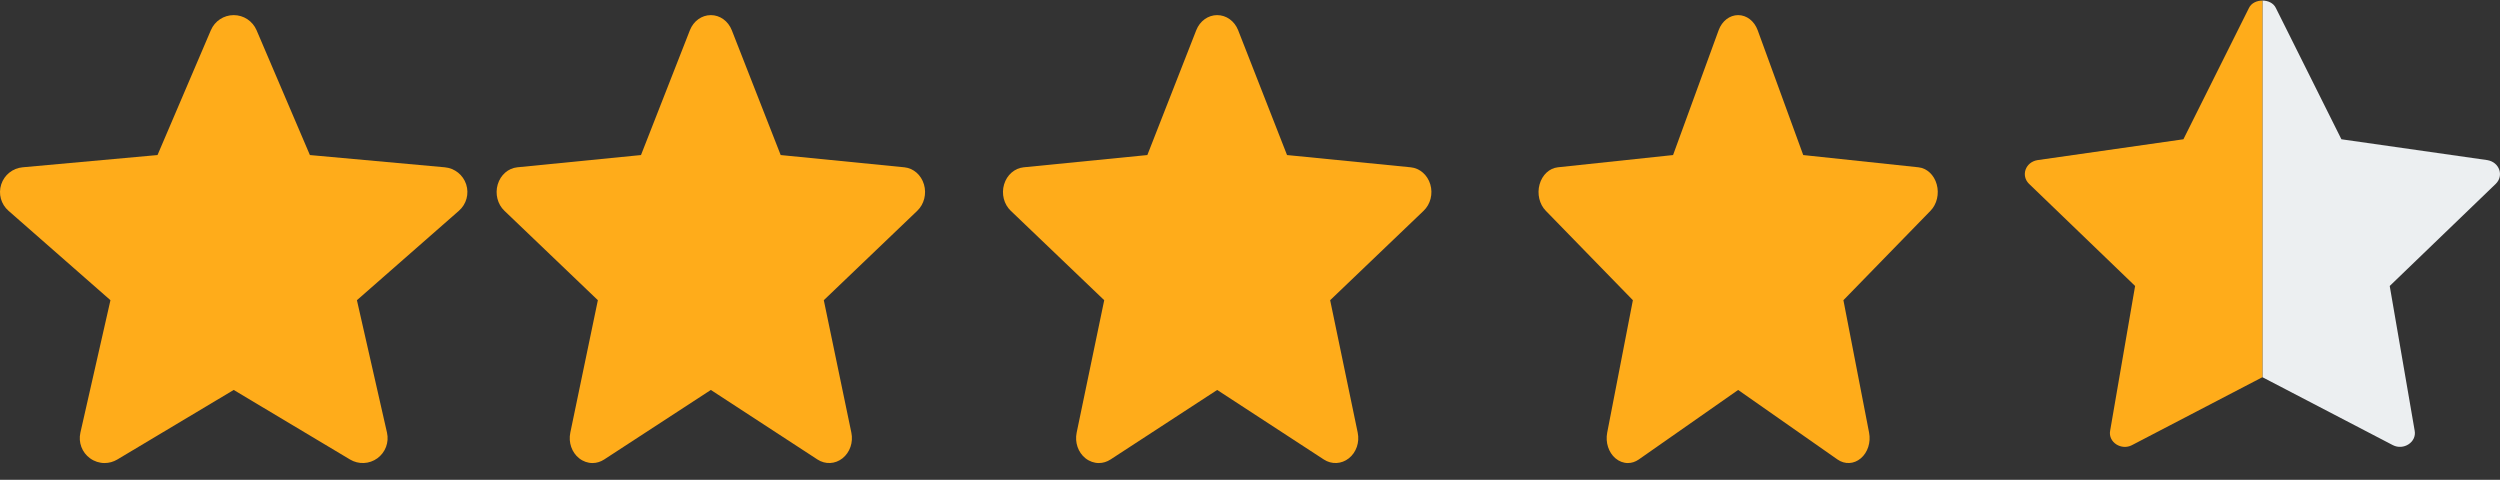 <svg width="198" height="38" viewBox="0 0 198 38" fill="none" xmlns="http://www.w3.org/2000/svg">
<rect x="0" y="0" width="198" height="38" fill="#333333" stroke="none"/>
<g clip-path="url(#clip0_51_140)">
<path d="M36.922 14.603C36.679 13.853 36.014 13.321 35.228 13.25L24.544 12.28L20.319 2.391C20.007 1.666 19.297 1.197 18.509 1.197C17.721 1.197 17.012 1.666 16.7 2.393L12.475 12.28L1.789 13.25C1.004 13.323 0.341 13.853 0.097 14.603C-0.147 15.353 0.078 16.175 0.672 16.693L8.748 23.776L6.367 34.266C6.193 35.038 6.492 35.835 7.132 36.298C7.476 36.546 7.878 36.673 8.284 36.673C8.634 36.673 8.981 36.578 9.293 36.392L18.509 30.884L27.722 36.392C28.396 36.797 29.246 36.761 29.885 36.298C30.525 35.834 30.824 35.036 30.65 34.266L28.268 23.776L36.345 16.694C36.939 16.175 37.165 15.354 36.922 14.603Z" fill="#FFAC1A"/>
</g>
<g clip-path="url(#clip1_51_140)">
<path d="M73.177 14.603C72.955 13.853 72.345 13.321 71.624 13.25L61.83 12.28L57.957 2.391C57.672 1.666 57.021 1.197 56.299 1.197C55.576 1.197 54.926 1.666 54.64 2.393L50.767 12.28L40.972 13.25C40.252 13.323 39.644 13.853 39.421 14.603C39.197 15.353 39.404 16.175 39.948 16.693L47.351 23.776L45.168 34.266C45.008 35.038 45.283 35.835 45.87 36.298C46.185 36.546 46.554 36.673 46.926 36.673C47.247 36.673 47.565 36.578 47.85 36.392L56.299 30.884L64.744 36.392C65.362 36.797 66.141 36.761 66.726 36.298C67.313 35.834 67.587 35.036 67.428 34.266L65.245 23.776L72.648 16.694C73.192 16.175 73.4 15.354 73.177 14.603Z" fill="#FFAC1A"/>
</g>
<g clip-path="url(#clip2_51_140)">
<path d="M113.28 14.603C113.058 13.853 112.448 13.321 111.727 13.25L101.933 12.28L98.06 2.391C97.775 1.666 97.124 1.197 96.402 1.197C95.679 1.197 95.029 1.666 94.743 2.393L90.87 12.28L81.075 13.25C80.355 13.323 79.747 13.853 79.524 14.603C79.3 15.353 79.507 16.175 80.051 16.693L87.454 23.776L85.271 34.266C85.112 35.038 85.386 35.835 85.972 36.298C86.288 36.546 86.657 36.673 87.029 36.673C87.35 36.673 87.668 36.578 87.953 36.392L96.402 30.884L104.847 36.392C105.465 36.797 106.244 36.761 106.829 36.298C107.416 35.834 107.69 35.036 107.531 34.266L105.348 23.776L112.751 16.694C113.295 16.175 113.503 15.354 113.28 14.603Z" fill="#FFAC1A"/>
</g>
<g clip-path="url(#clip3_51_140)">
<path d="M153.389 14.603C153.182 13.853 152.614 13.321 151.942 13.25L142.816 12.28L139.207 2.391C138.941 1.666 138.335 1.197 137.662 1.197C136.988 1.197 136.382 1.666 136.116 2.393L132.507 12.28L123.38 13.25C122.709 13.323 122.143 13.853 121.934 14.603C121.726 15.353 121.918 16.175 122.426 16.693L129.324 23.776L127.29 34.266C127.141 35.038 127.397 35.835 127.943 36.298C128.237 36.546 128.581 36.673 128.928 36.673C129.227 36.673 129.523 36.578 129.789 36.392L137.662 30.884L145.531 36.392C146.107 36.797 146.833 36.761 147.378 36.298C147.925 35.834 148.181 35.036 148.032 34.266L145.998 23.776L152.896 16.694C153.403 16.175 153.597 15.354 153.389 14.603Z" fill="#FFAC1A"/>
</g>
<g clip-path="url(#clip4_51_140)">
<path d="M197.671 14.554L189.266 22.649L191.241 34.106C191.415 35.02 190.36 35.69 189.516 35.256L179.183 29.874V0.045C179.622 0.045 180.061 0.237 180.249 0.635L185.439 11.03L196.996 12.681C197.962 12.844 198.318 13.913 197.671 14.554Z" fill="#ECEFF1"/>
<path d="M179.183 0.045V29.874L168.849 35.256C168.019 35.694 166.948 35.03 167.124 34.106L169.1 22.649L160.694 14.554C160.047 13.913 160.401 12.844 161.369 12.681L172.926 11.03L178.116 0.635C178.304 0.237 178.744 0.045 179.183 0.045Z" fill="#FFAC1A"/>
</g>
<defs>
<clipPath id="clip0_51_140">
<rect width="37.018" height="37.018" fill="white" transform="translate(0 0.402)"/>
</clipPath>
<clipPath id="clip1_51_140">
<rect width="33.933" height="37.018" fill="white" transform="translate(39.332 0.402)"/>
</clipPath>
<clipPath id="clip2_51_140">
<rect width="33.933" height="37.018" fill="white" transform="translate(79.435 0.402)"/>
</clipPath>
<clipPath id="clip3_51_140">
<rect width="31.62" height="37.018" fill="white" transform="translate(121.852 0.402)"/>
</clipPath>
<clipPath id="clip4_51_140">
<rect width="37.635" height="35.388" fill="white" transform="translate(160.365)"/>
</clipPath>
</defs>
</svg>
